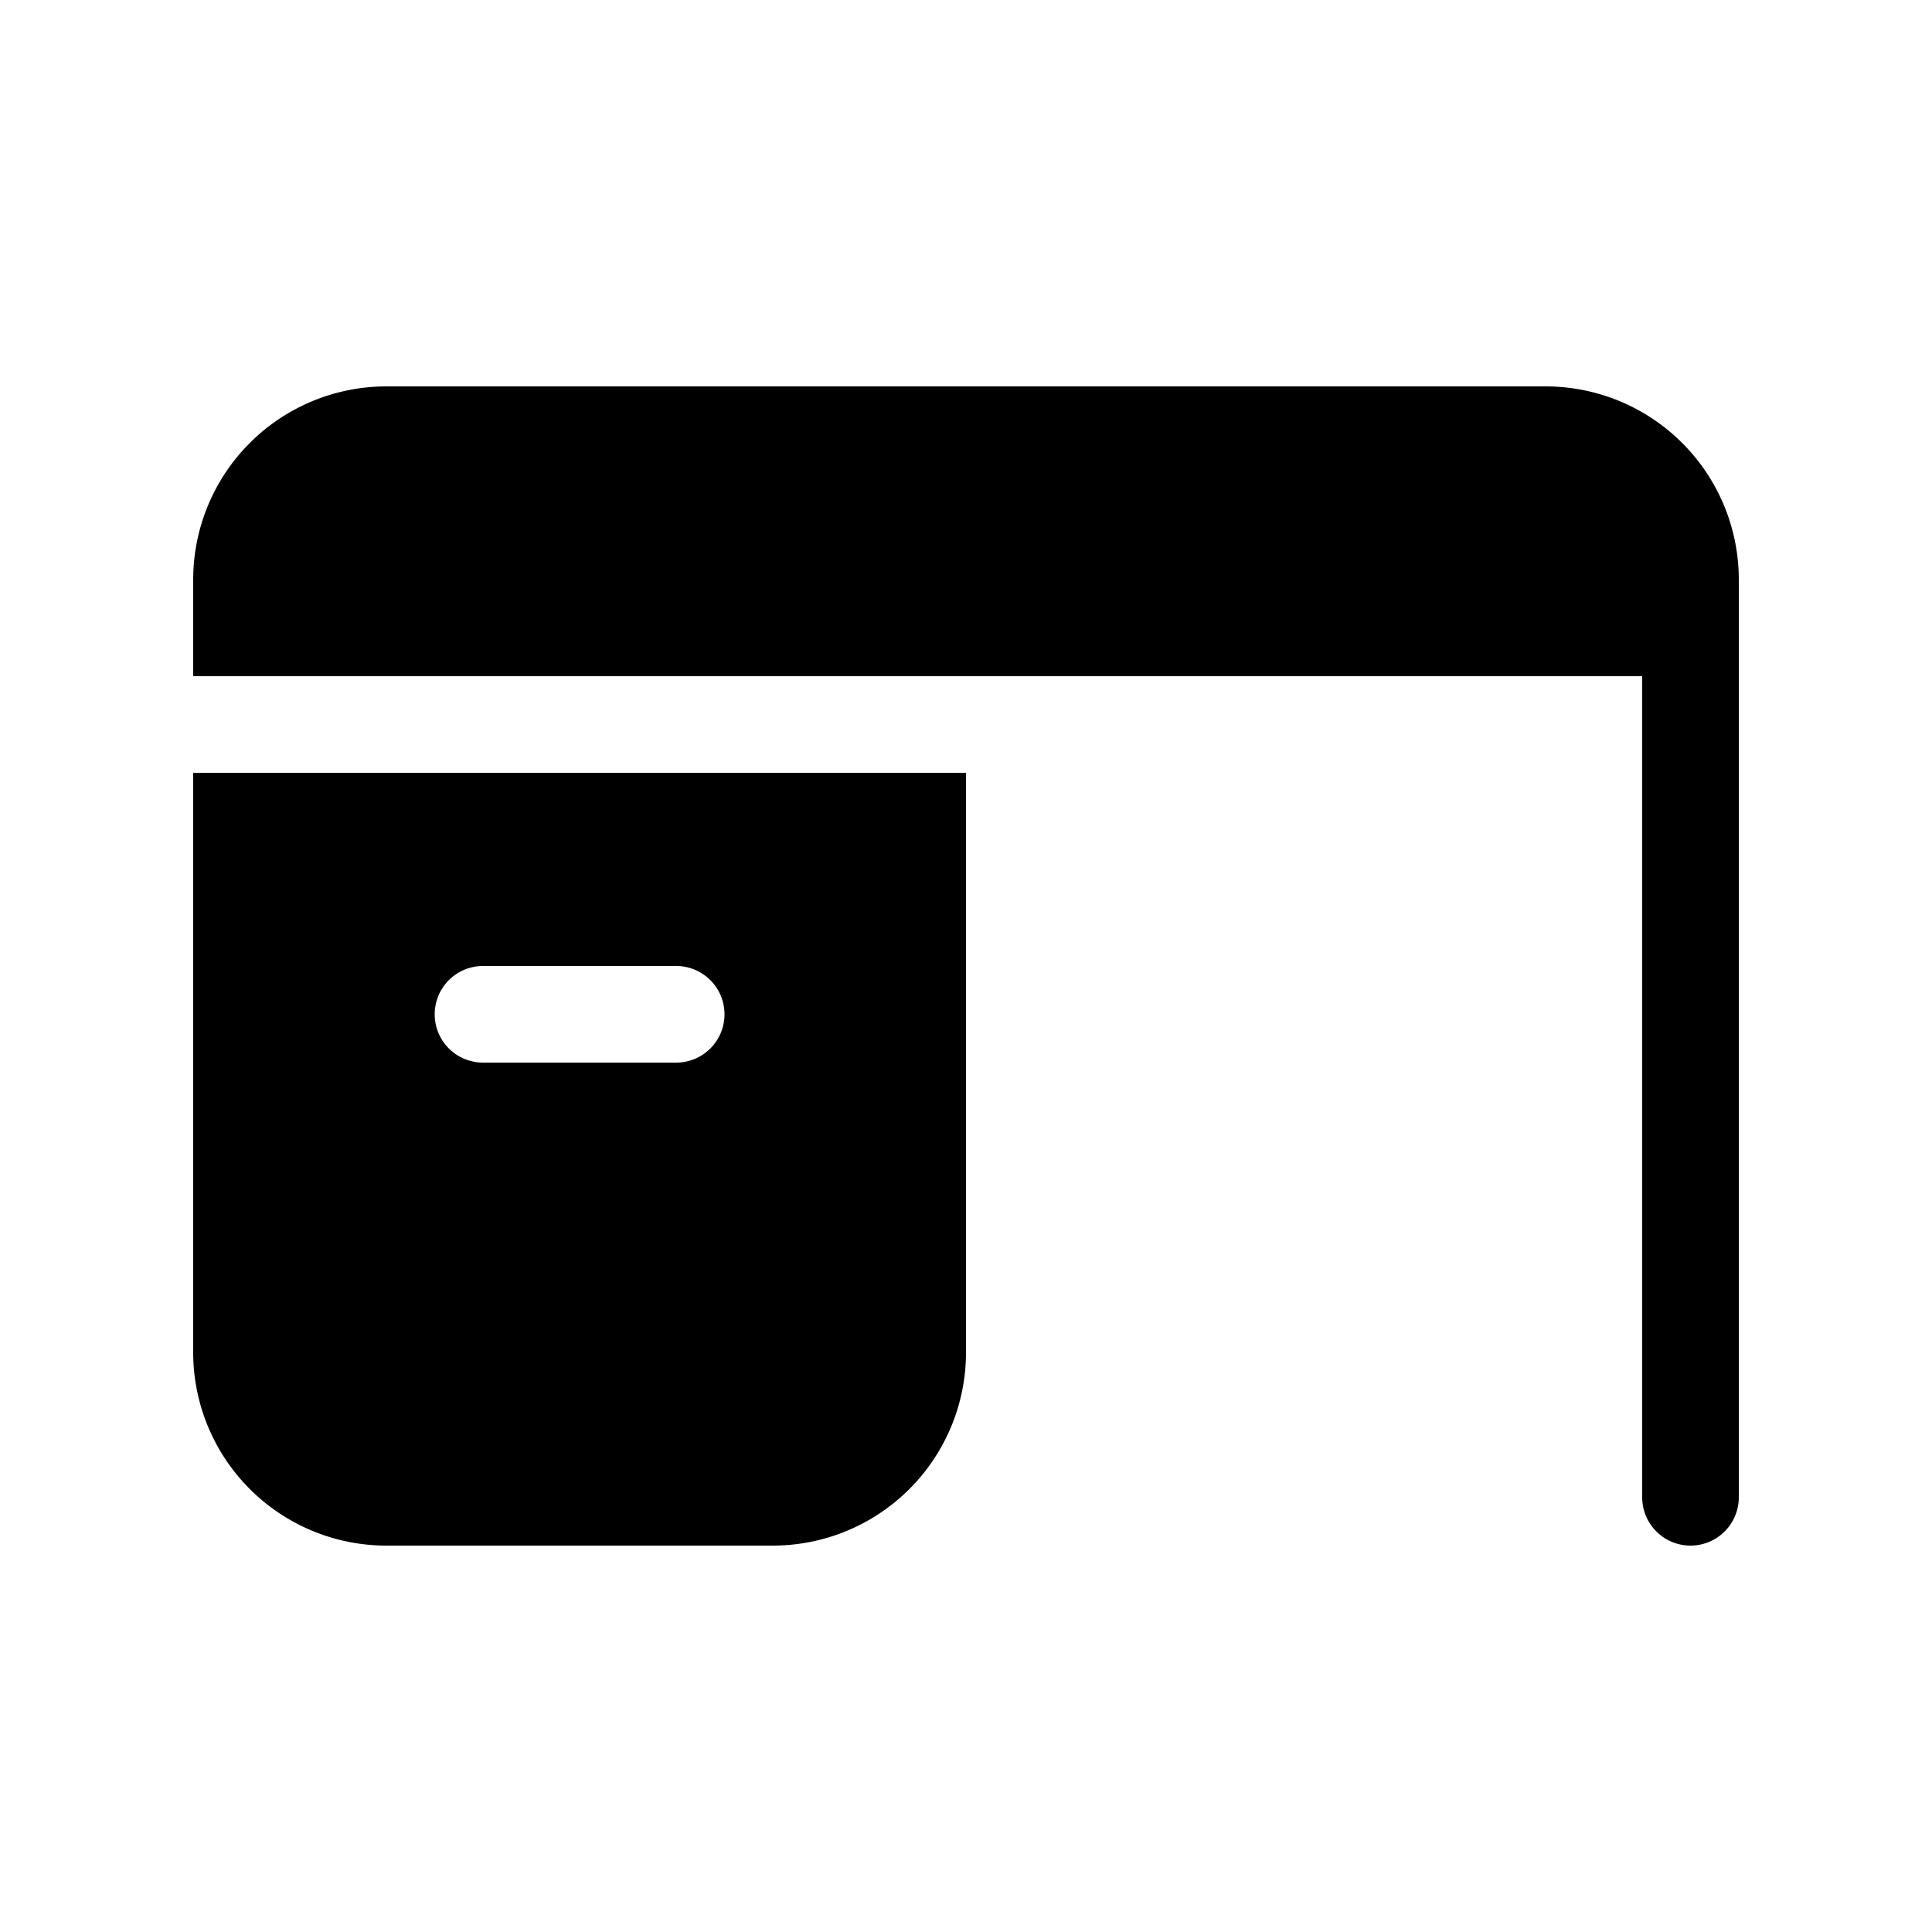 <svg xmlns="http://www.w3.org/2000/svg" width="3em" height="3em" viewBox="0 0 20 20"><path fill="currentColor" d="M4 4a2 2 0 0 0-2 2v1h15v8.5a.5.5 0 0 0 1 0V6a2 2 0 0 0-2-2zm6 4H2v6a2 2 0 0 0 2 2h4a2 2 0 0 0 2-2zm-5.5 2.5A.5.5 0 0 1 5 10h2a.5.5 0 0 1 0 1H5a.5.5 0 0 1-.5-.5"/></svg>